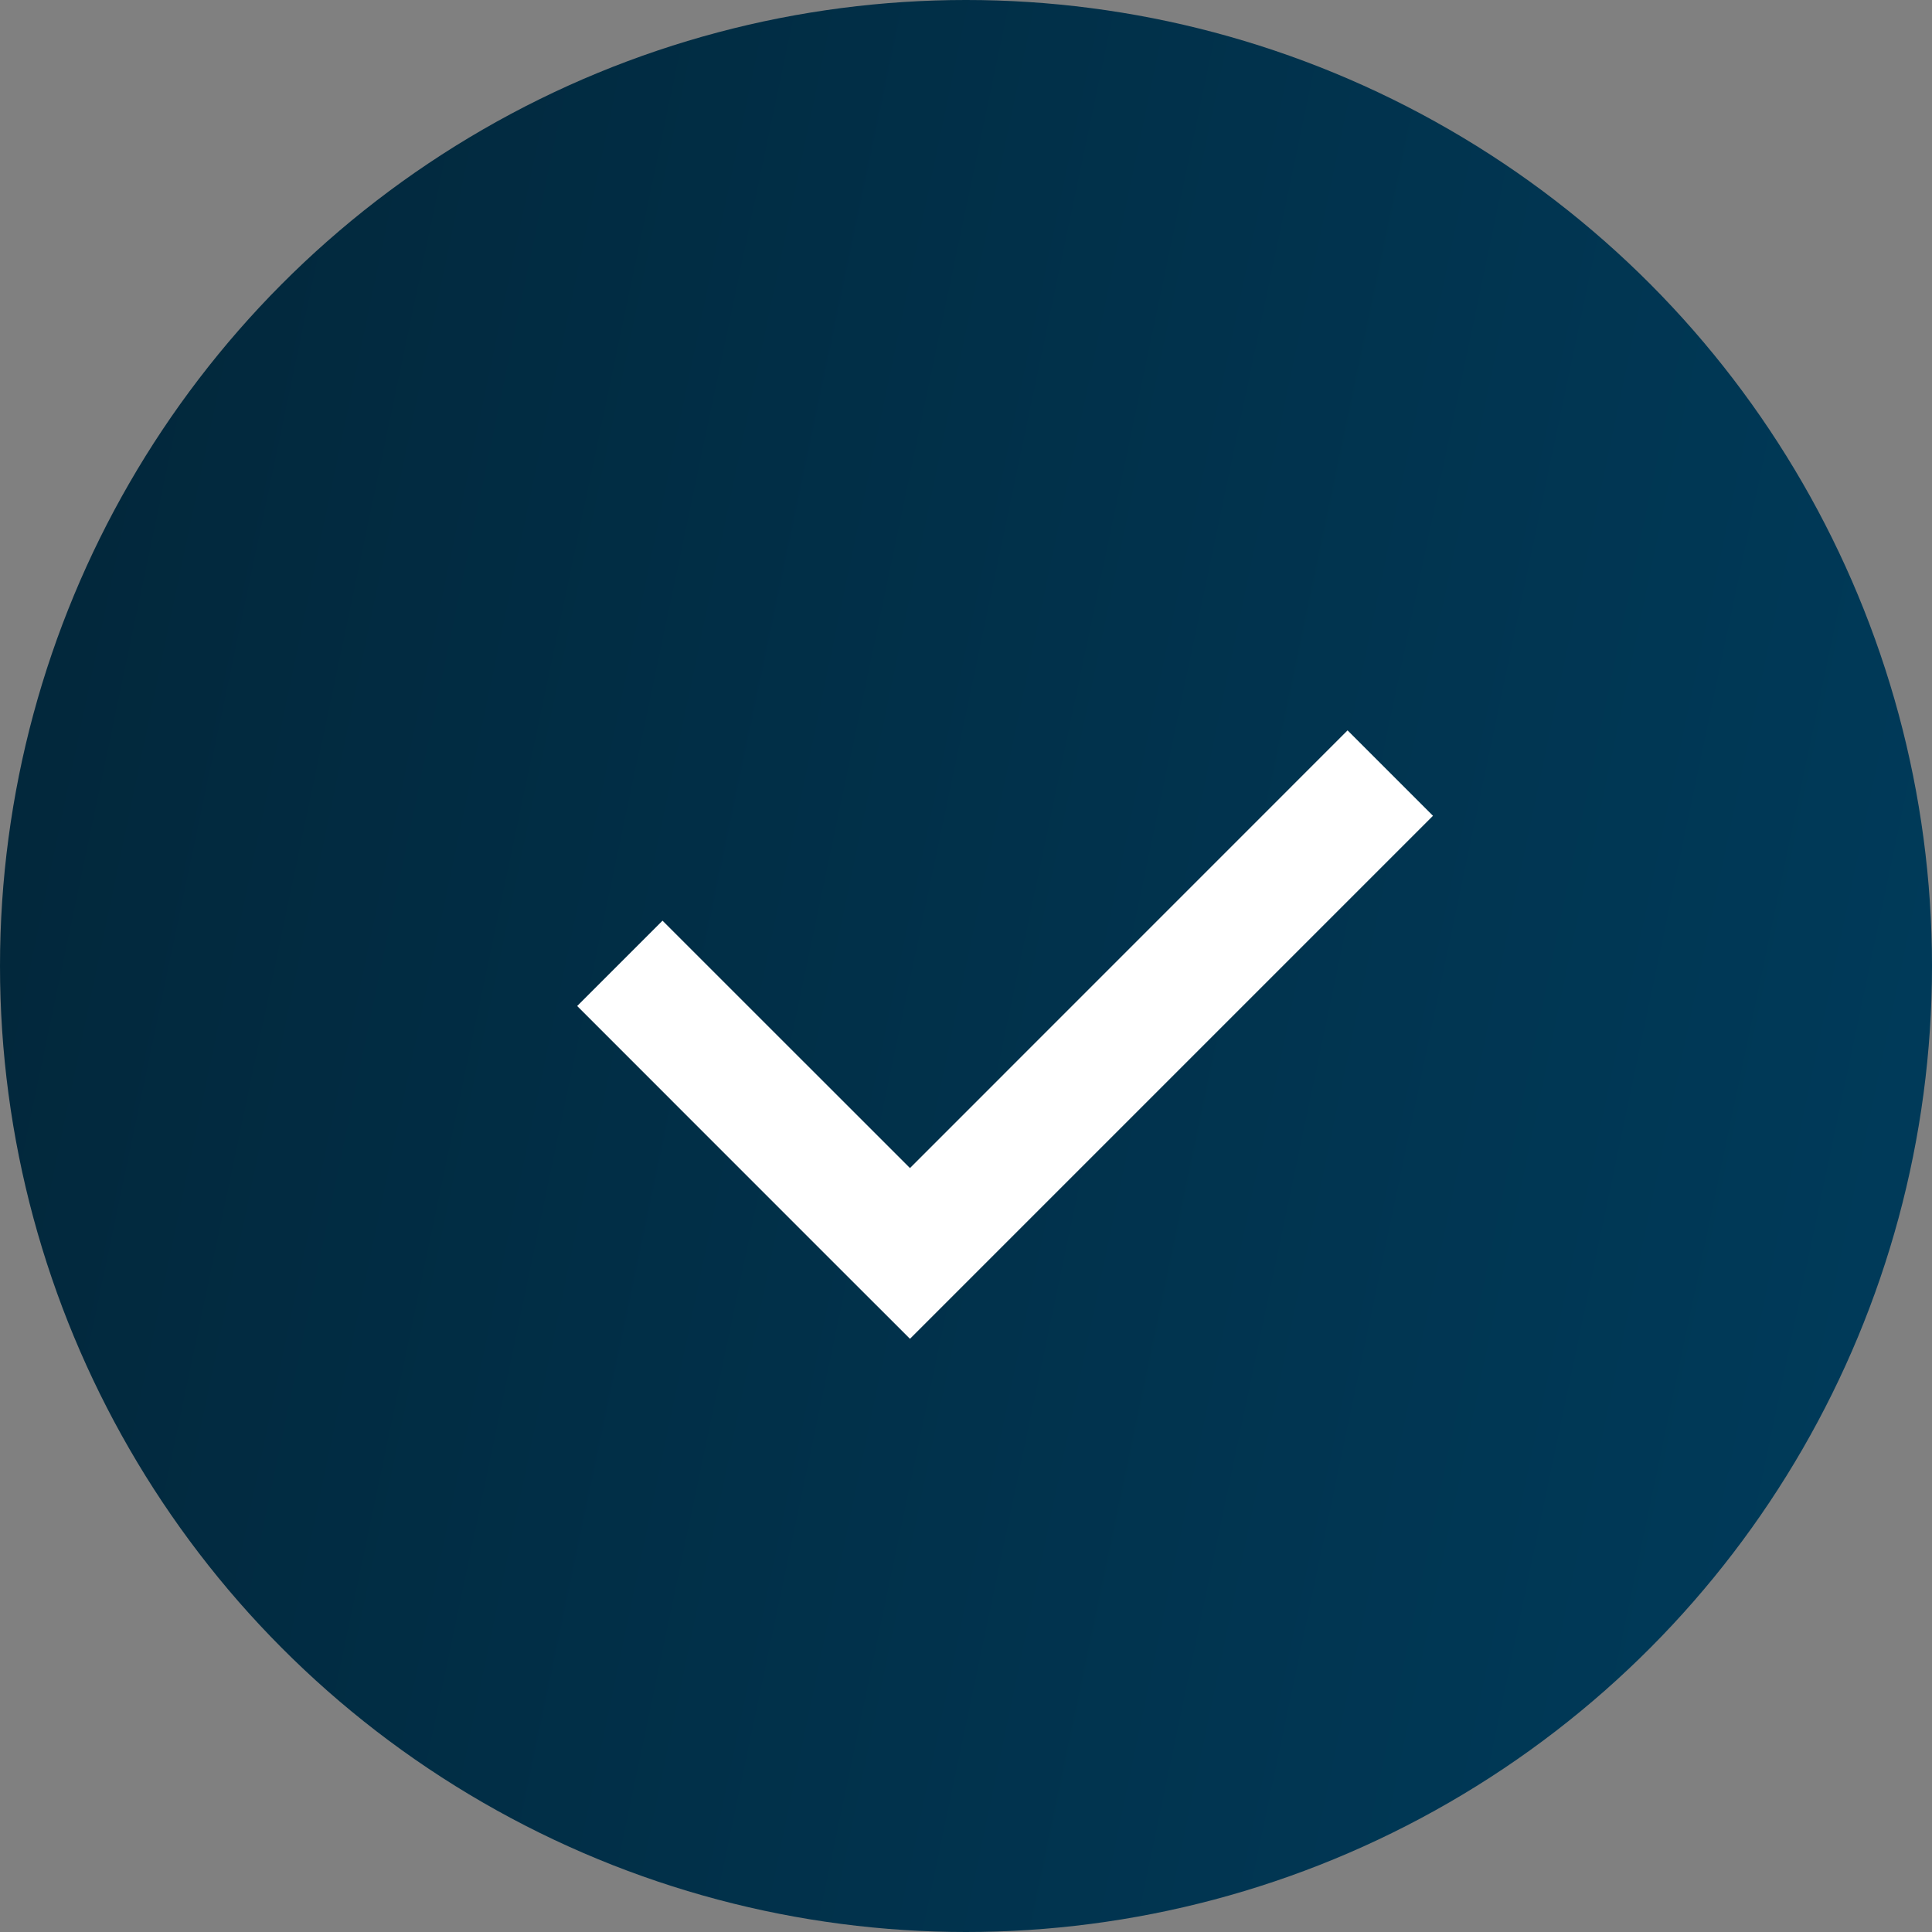 <svg width="24" height="24" viewBox="0 0 24 24" fill="none" xmlns="http://www.w3.org/2000/svg">
<rect x="0" y="0" width="24" height="24" fill="#808080" stroke="none"/>
<circle cx="12" cy="12" r="12" fill="url(#paint0_linear_4483_4352)"/>
<path fill-rule="evenodd" clip-rule="evenodd" d="M11.304 16.631L17.801 10.134L16.74 9.073L11.304 14.51L8.23 11.437L7.17 12.497L10.243 15.571L10.243 15.571L11.304 16.631Z" fill="white"/>
<defs>
<linearGradient id="paint0_linear_4483_4352" x1="0" y1="0" x2="27.818" y2="5.852" gradientUnits="userSpaceOnUse">
<stop stop-color="#022639"/>
<stop offset="1" stop-color="#003C5C"/>
</linearGradient>
</defs>
</svg>
